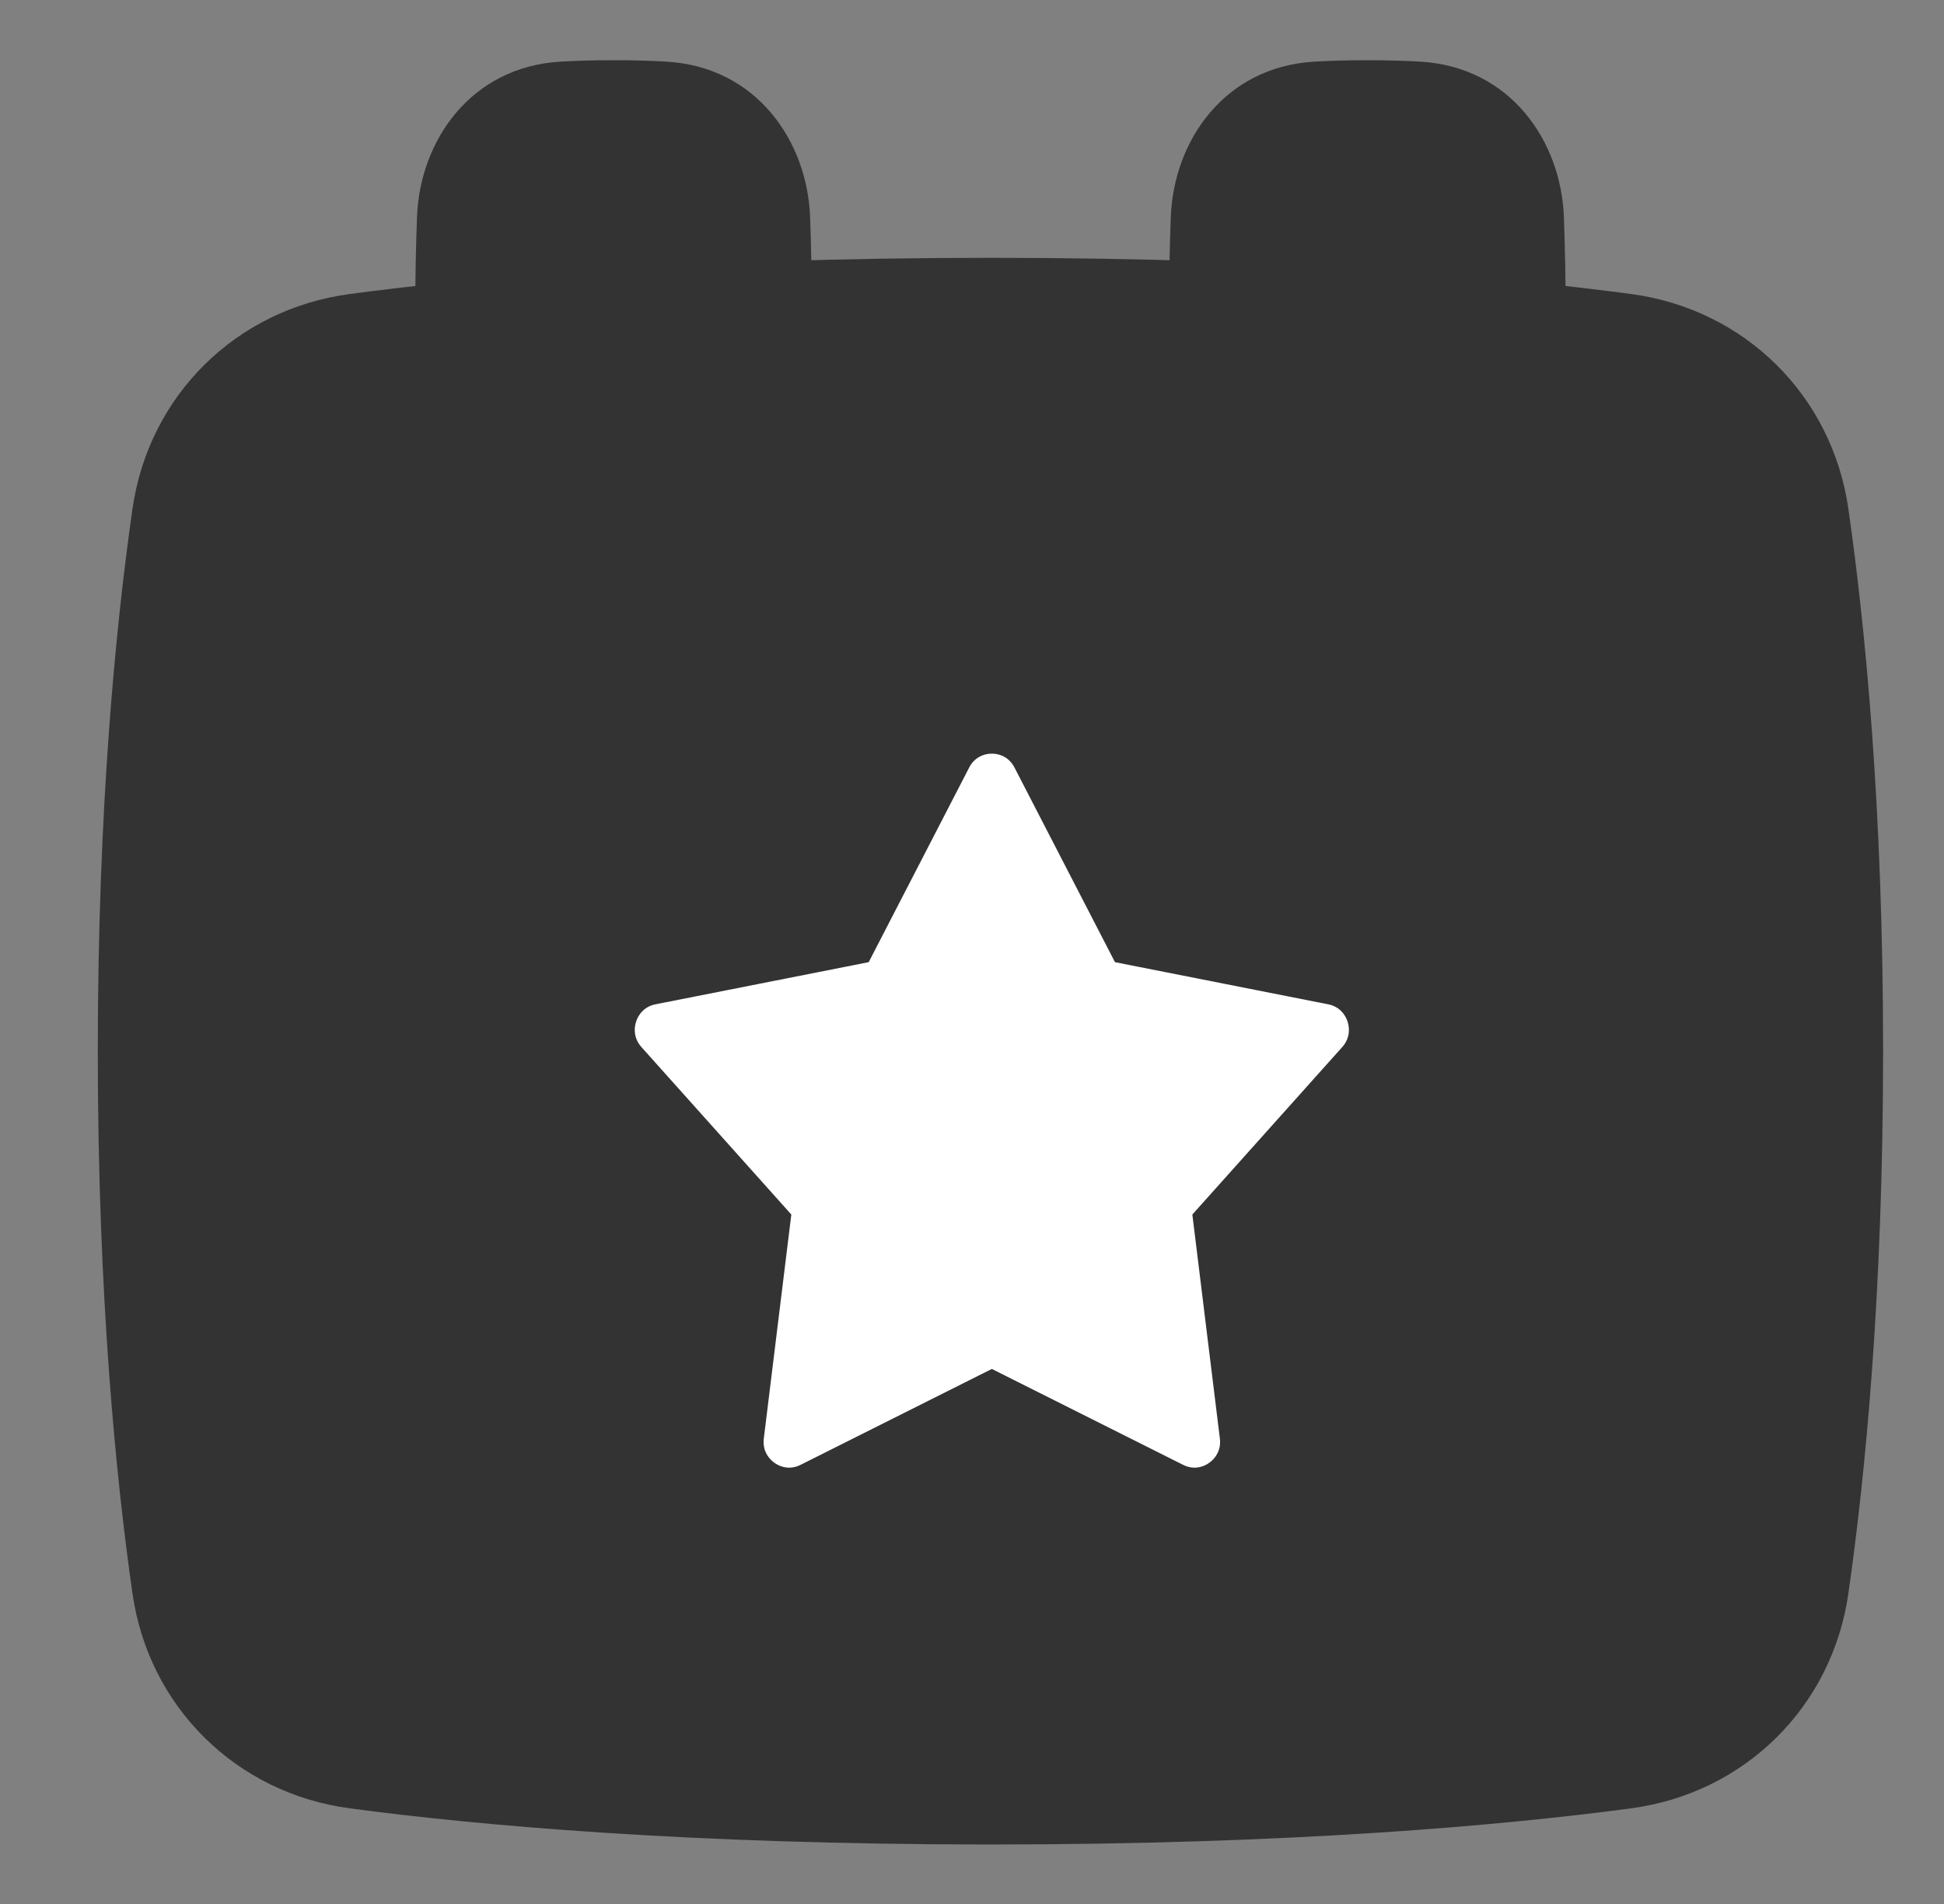 <svg width="49" height="48" viewBox="0 0 49 48" fill="none" xmlns="http://www.w3.org/2000/svg">
<rect x="0" y="0" width="49" height="48" fill="#808080" stroke="none"/>
<path d="M24.965 46.5C17.333 46.5 12.016 46.015 8.818 45.589C5.956 45.207 3.749 43.035 3.339 40.17C2.922 37.259 2.465 32.664 2.465 26.5C2.465 20.336 2.922 15.741 3.339 12.83C3.749 9.966 5.956 7.793 8.818 7.412C12.016 6.985 17.333 6.5 24.965 6.5C32.596 6.5 37.913 6.985 41.111 7.412C43.973 7.793 46.18 9.966 46.59 12.83C47.008 15.741 47.465 20.336 47.465 26.5C47.465 32.664 47.008 37.259 46.59 40.17C46.18 43.035 43.973 45.207 41.111 45.589C37.913 46.015 32.596 46.5 24.965 46.5Z" fill="#333"/>
<path d="M34.465 14.518C33.961 14.518 33.518 14.504 33.128 14.481C30.859 14.348 29.581 12.479 29.511 10.563C29.484 9.855 29.465 8.995 29.465 8.018C29.465 7.04 29.484 6.181 29.511 5.472C29.581 3.556 30.859 1.687 33.128 1.554C33.518 1.531 33.961 1.518 34.465 1.518C34.968 1.518 35.412 1.531 35.801 1.554C38.071 1.687 39.348 3.556 39.419 5.472C39.445 6.181 39.465 7.04 39.465 8.018C39.465 8.995 39.445 9.855 39.419 10.563C39.348 12.479 38.071 14.348 35.801 14.481C35.412 14.504 34.968 14.518 34.465 14.518Z" fill="#333"/>
<path d="M15.465 14.518C14.961 14.518 14.518 14.504 14.128 14.481C11.859 14.348 10.581 12.479 10.511 10.563C10.484 9.855 10.465 8.995 10.465 8.018C10.465 7.04 10.484 6.181 10.511 5.472C10.581 3.556 11.859 1.687 14.128 1.554C14.518 1.531 14.961 1.518 15.465 1.518C15.968 1.518 16.412 1.531 16.801 1.554C19.07 1.687 20.348 3.556 20.419 5.472C20.445 6.181 20.465 7.04 20.465 8.018C20.465 8.995 20.445 9.855 20.419 10.563C20.348 12.479 19.07 14.348 16.801 14.481C16.412 14.504 15.968 14.518 15.465 14.518Z" fill="#333"/>
<path fill-rule="evenodd" clip-rule="evenodd" d="M28.771 23.369L26.46 18.892C25.846 17.703 24.154 17.703 23.54 18.892L21.229 23.369L16.328 24.338C15.076 24.586 14.57 26.11 15.423 27.064L18.898 30.947L18.26 36.142C18.099 37.45 19.453 38.412 20.627 37.823L25 35.63L29.373 37.823C30.547 38.412 31.901 37.45 31.74 36.142L31.102 30.947L34.577 27.064C35.431 26.11 34.924 24.586 33.672 24.338L28.771 23.369Z" fill="white" stroke="#333" stroke-width="2"/>
</svg>
